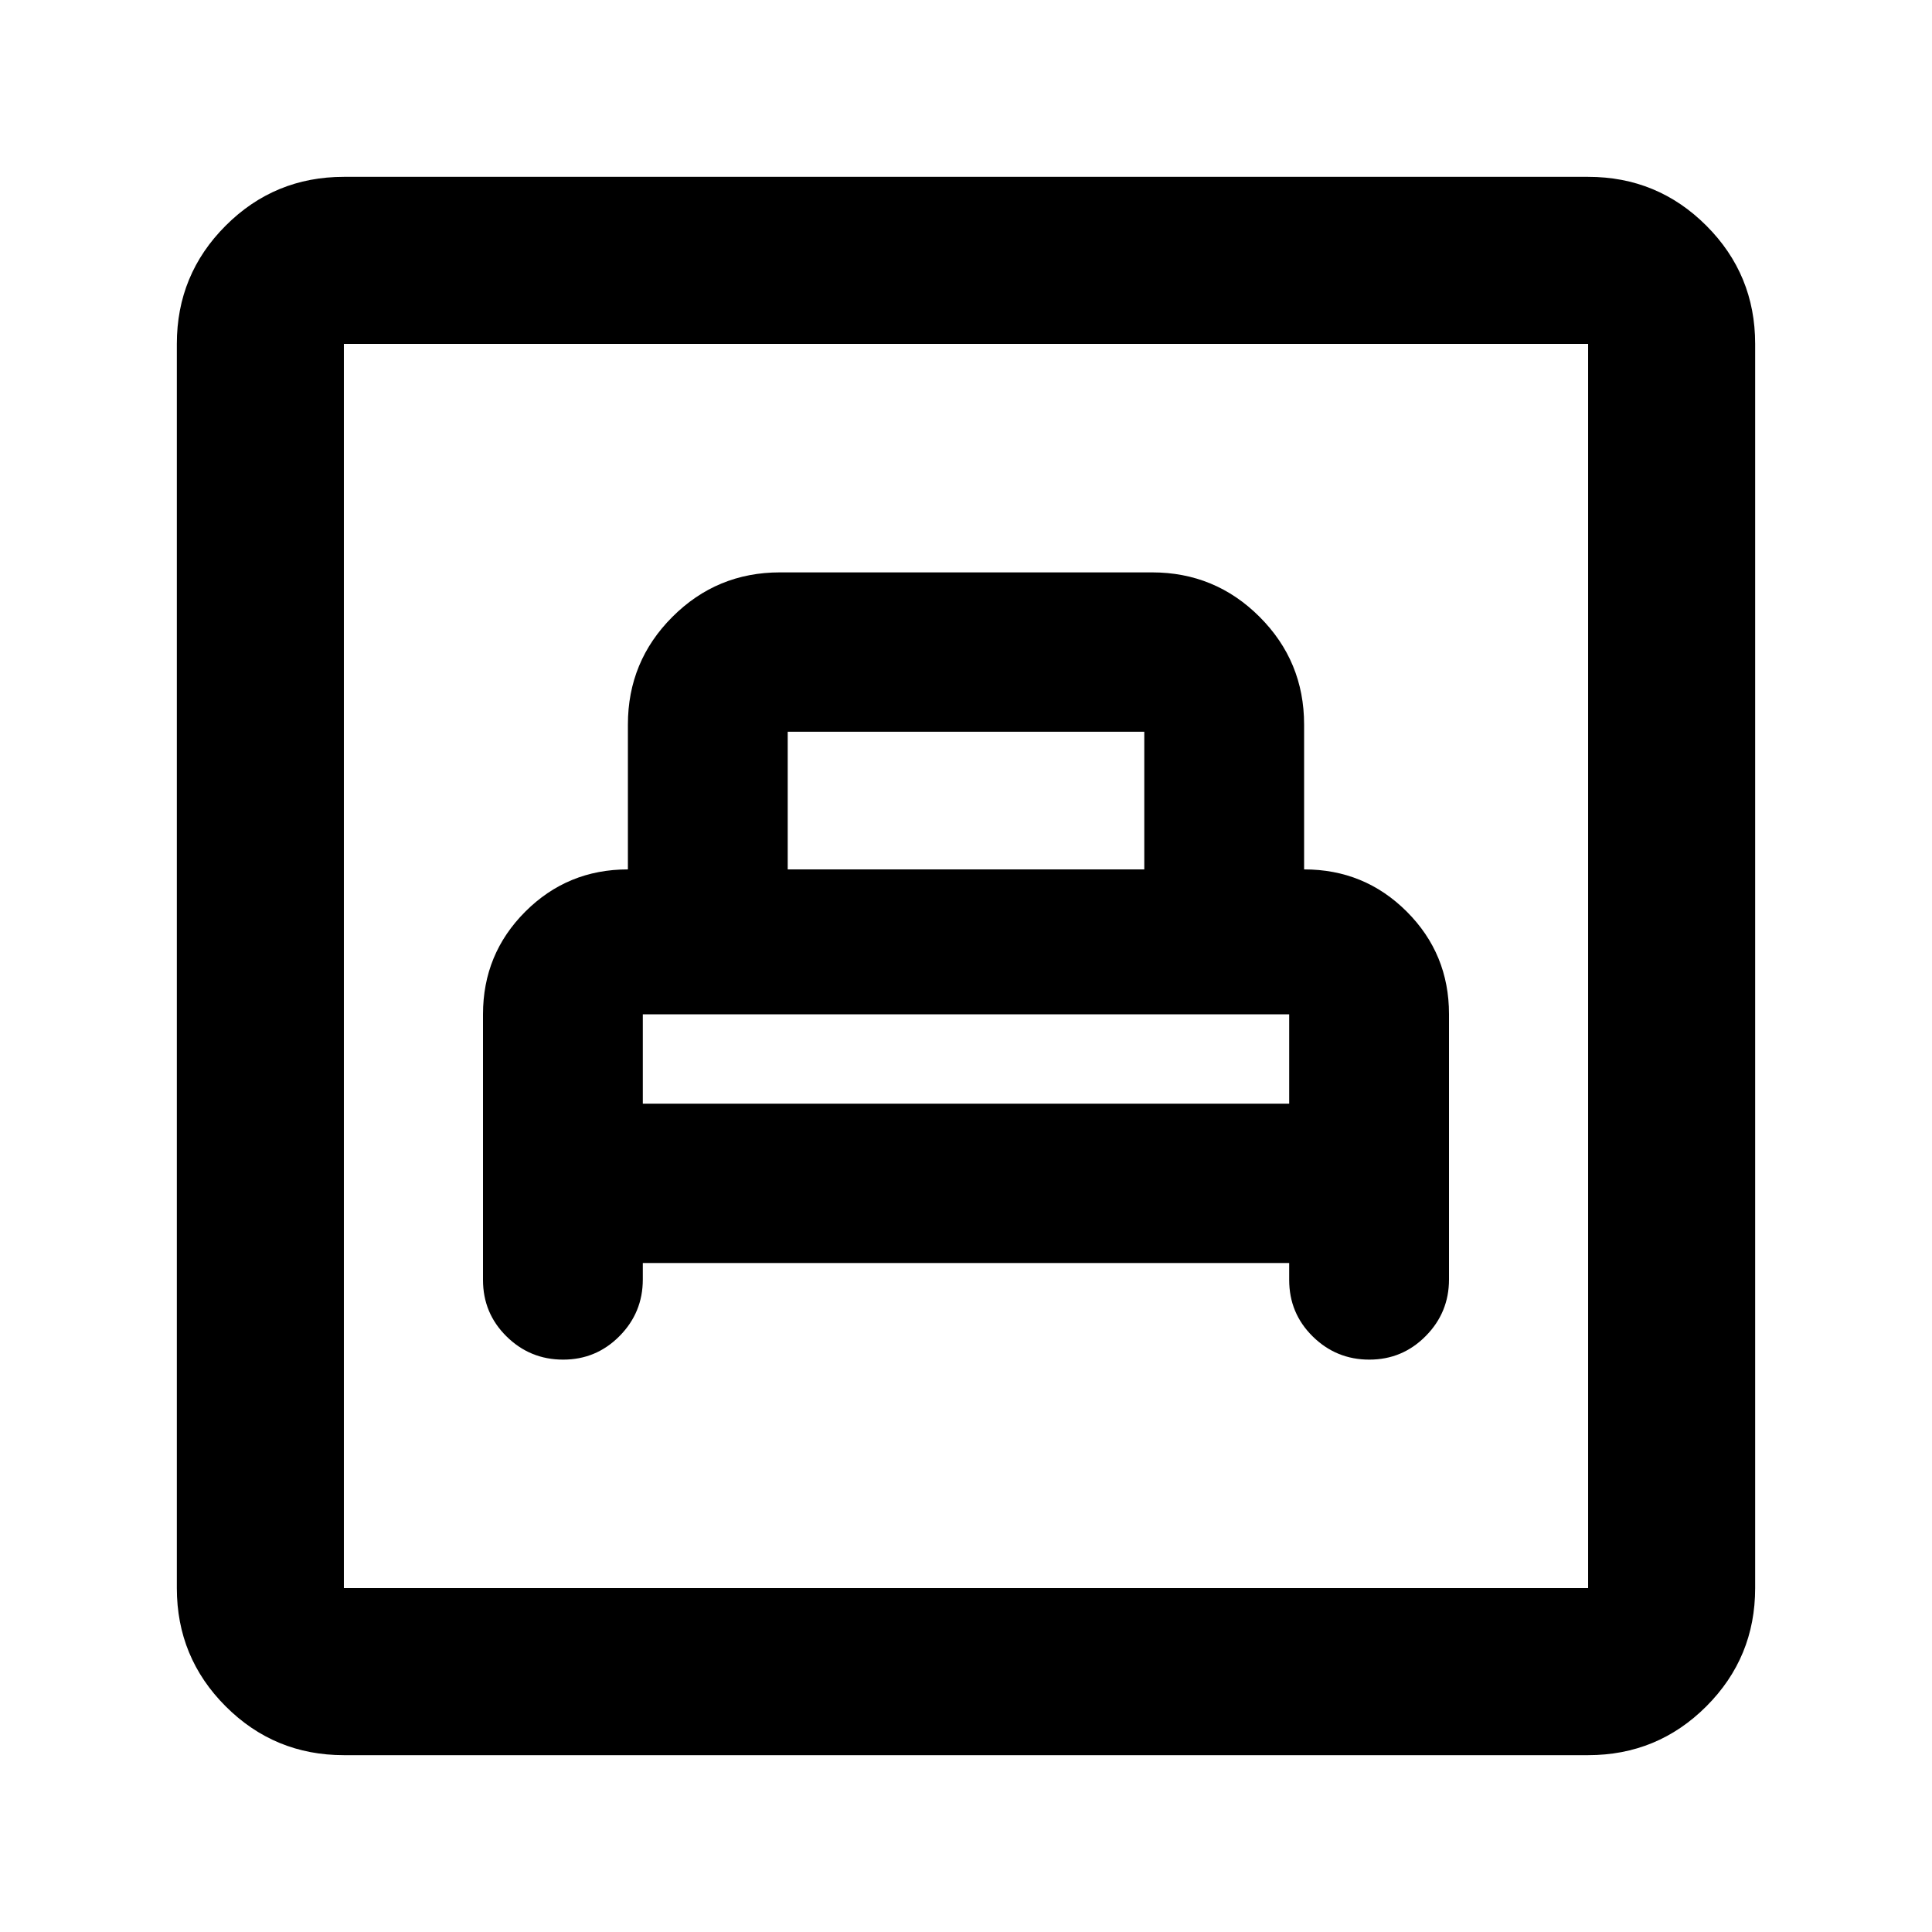<svg xmlns="http://www.w3.org/2000/svg" height="20" viewBox="0 -960 960 960" width="20"><path d="M319.41-332.41h321.18v8.41q0 16.55 11.69 28.07 11.7 11.52 28.13 11.52 16.44 0 28.01-11.7Q720-307.8 720-324.24v-131.85q0-29.97-21-50.95-21-20.97-51-20.96v-72q0-31.37-22.11-53.48-22.1-22.11-53.48-22.11H387.59q-31.38 0-53.48 22.11Q312-631.37 312-600v72q-30 0-51 21t-21 51v132q0 16.55 11.7 28.07 11.69 11.52 28.13 11.52 16.43 0 28.01-11.7 11.57-11.69 11.57-28.13v-8.17Zm0-79.18V-456h321.18v44.41H319.41Zm72-116.41v-68.41h177.18V-528H391.41ZM170.87-87.87q-34.48 0-58.74-24.26-24.26-24.26-24.26-58.74v-618.26q0-34.48 24.26-58.74 24.26-24.26 58.74-24.26h618.26q34.48 0 58.74 24.26 24.26 24.26 24.26 58.74v618.26q0 34.48-24.26 58.74-24.26 24.26-58.74 24.26H170.87Zm0-83h618.26v-618.26H170.87v618.26Zm0 0v-618.26 618.26Z"/></svg>
